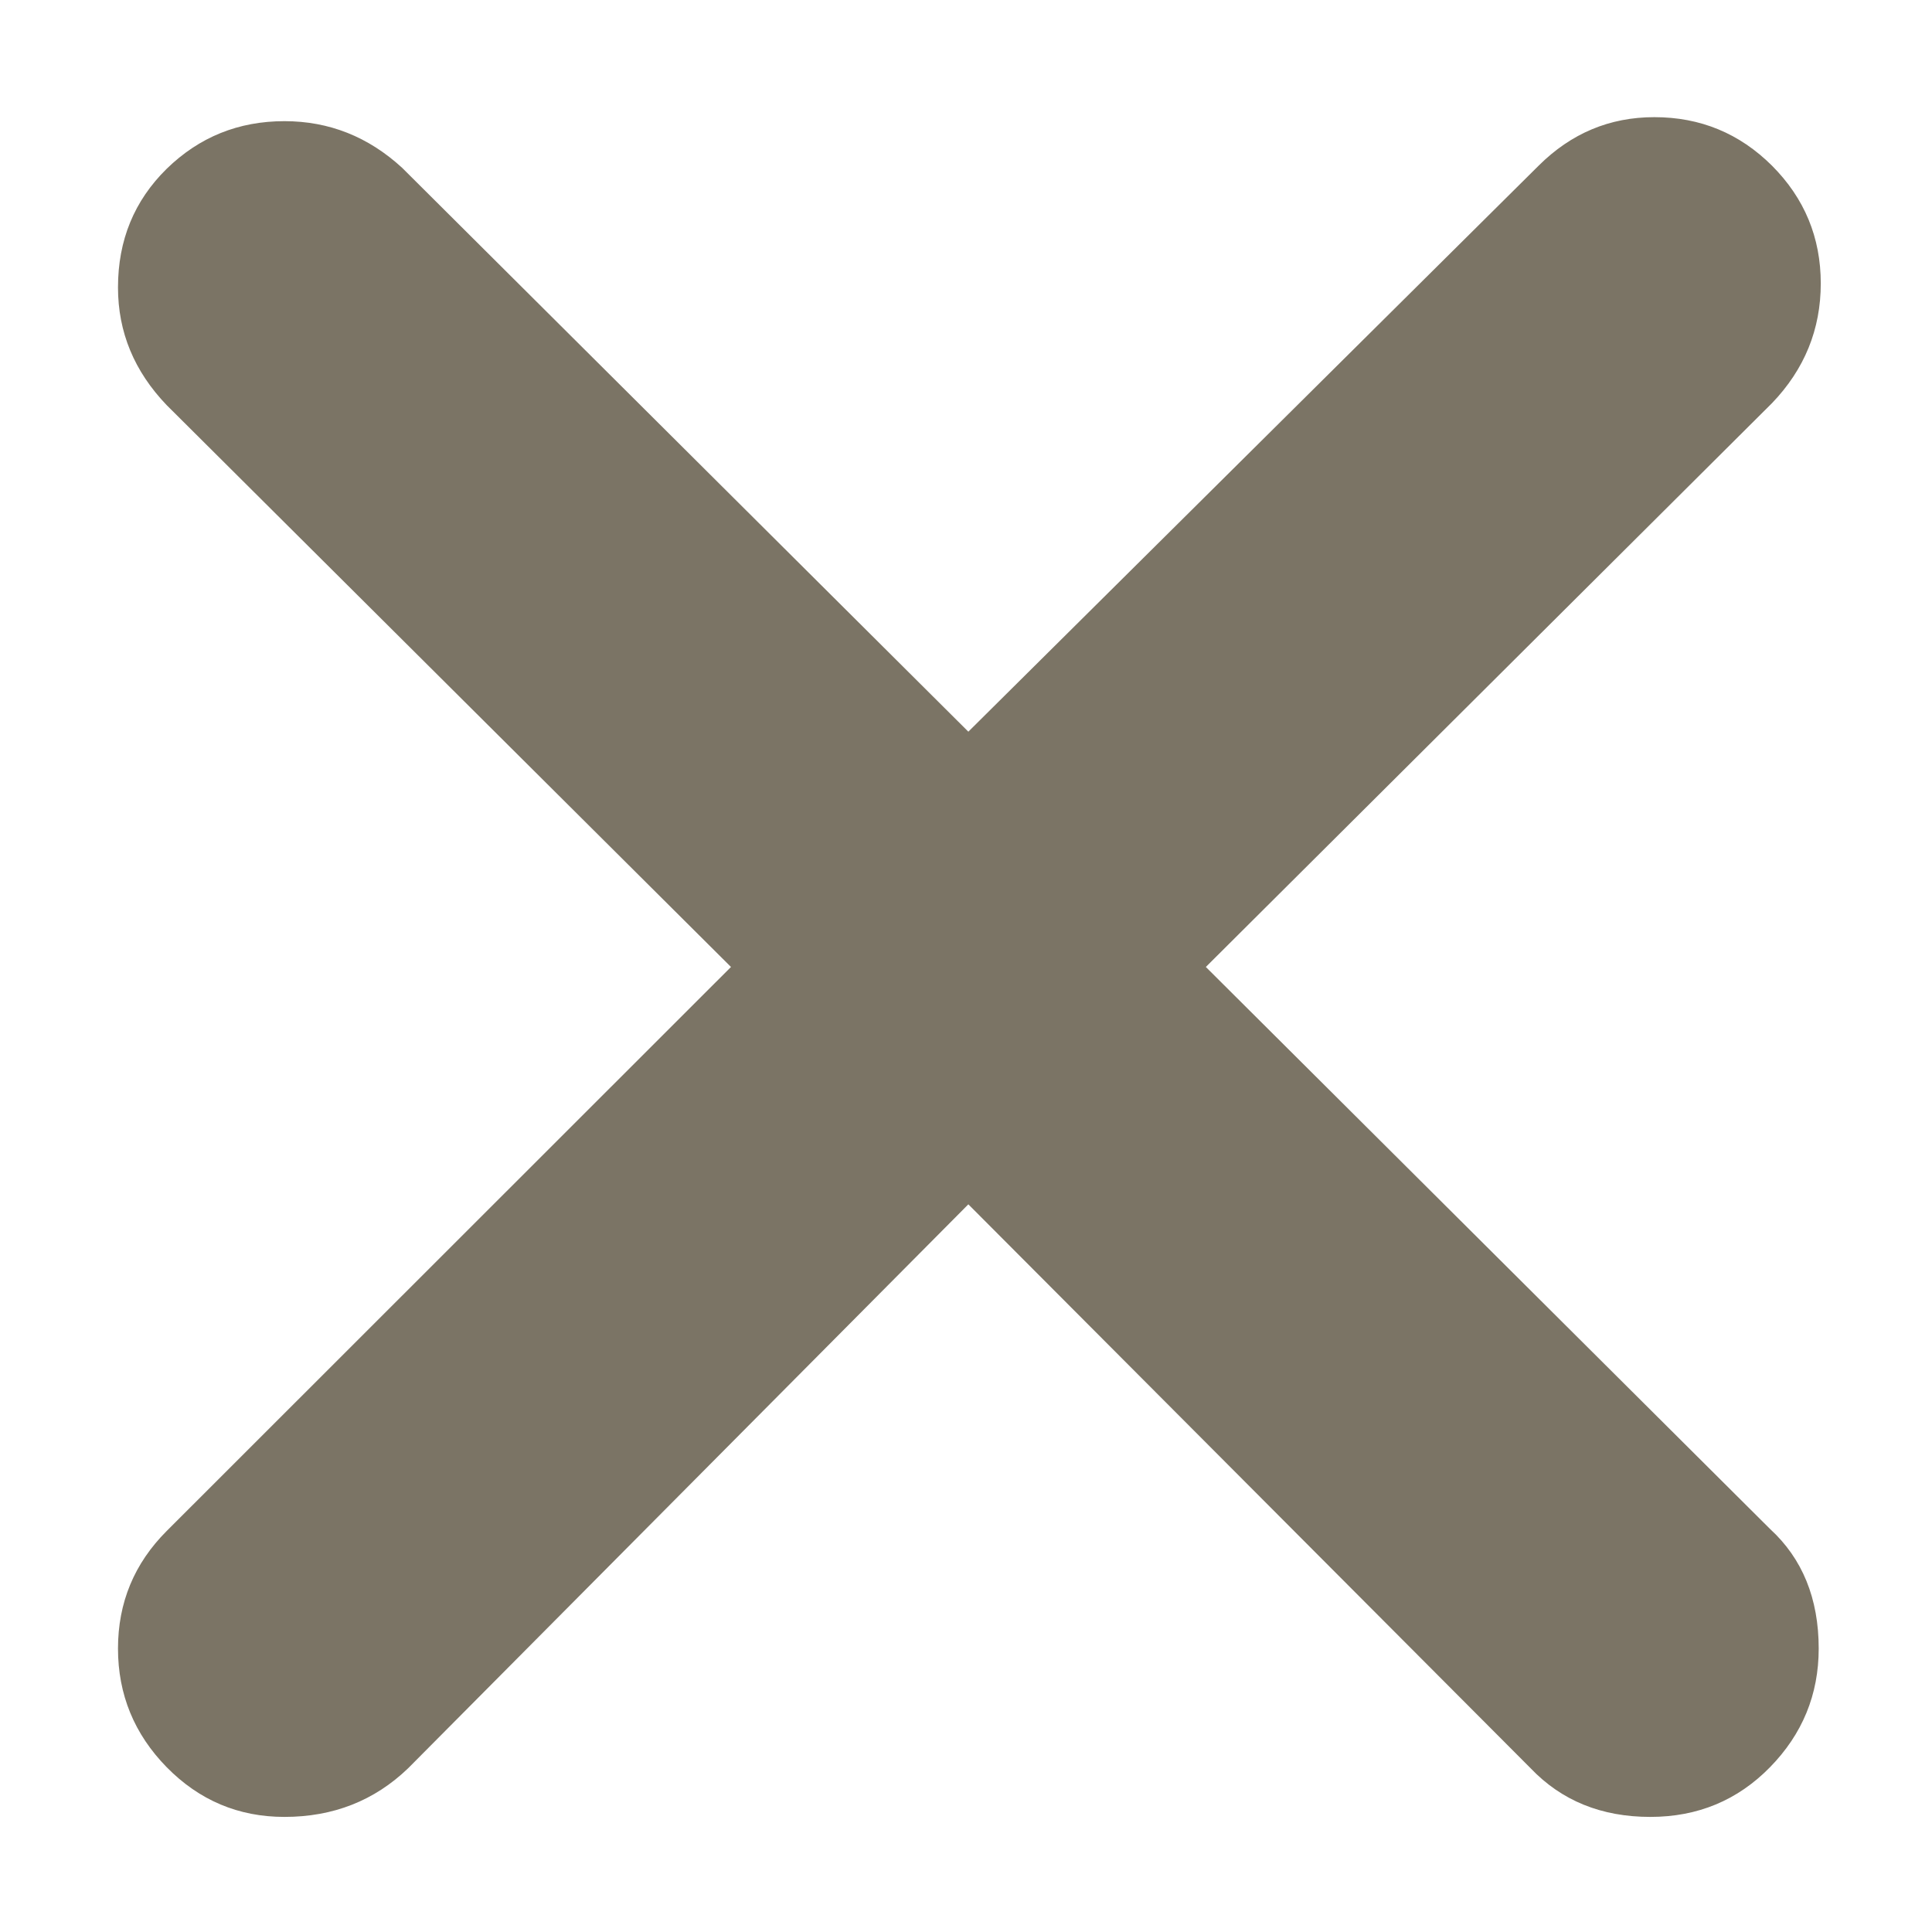 <svg width="14" height="14" viewBox="0 0 14 14" fill="none" xmlns="http://www.w3.org/2000/svg">
<path d="M2.061 13.166C1.728 13.166 1.444 13.046 1.208 12.806C0.973 12.566 0.855 12.279 0.855 11.946C0.855 11.613 0.973 11.329 1.208 11.094L5.297 7.007L1.208 2.936C0.973 2.691 0.855 2.407 0.855 2.083C0.855 1.74 0.973 1.454 1.208 1.223C1.444 0.993 1.728 0.878 2.061 0.878C2.385 0.878 2.669 0.991 2.914 1.216L7.017 5.302L11.149 1.201C11.385 0.966 11.664 0.849 11.988 0.849C12.321 0.849 12.605 0.966 12.841 1.201C13.076 1.437 13.194 1.721 13.194 2.054C13.194 2.387 13.076 2.676 12.841 2.921L8.738 7.007L12.826 11.079C13.061 11.294 13.179 11.584 13.179 11.946C13.179 12.279 13.061 12.566 12.826 12.806C12.591 13.046 12.302 13.166 11.959 13.166C11.605 13.166 11.316 13.049 11.091 12.813L7.017 8.727L2.958 12.813C2.713 13.049 2.414 13.166 2.061 13.166Z" fill="#7B7465"/>
</svg>
